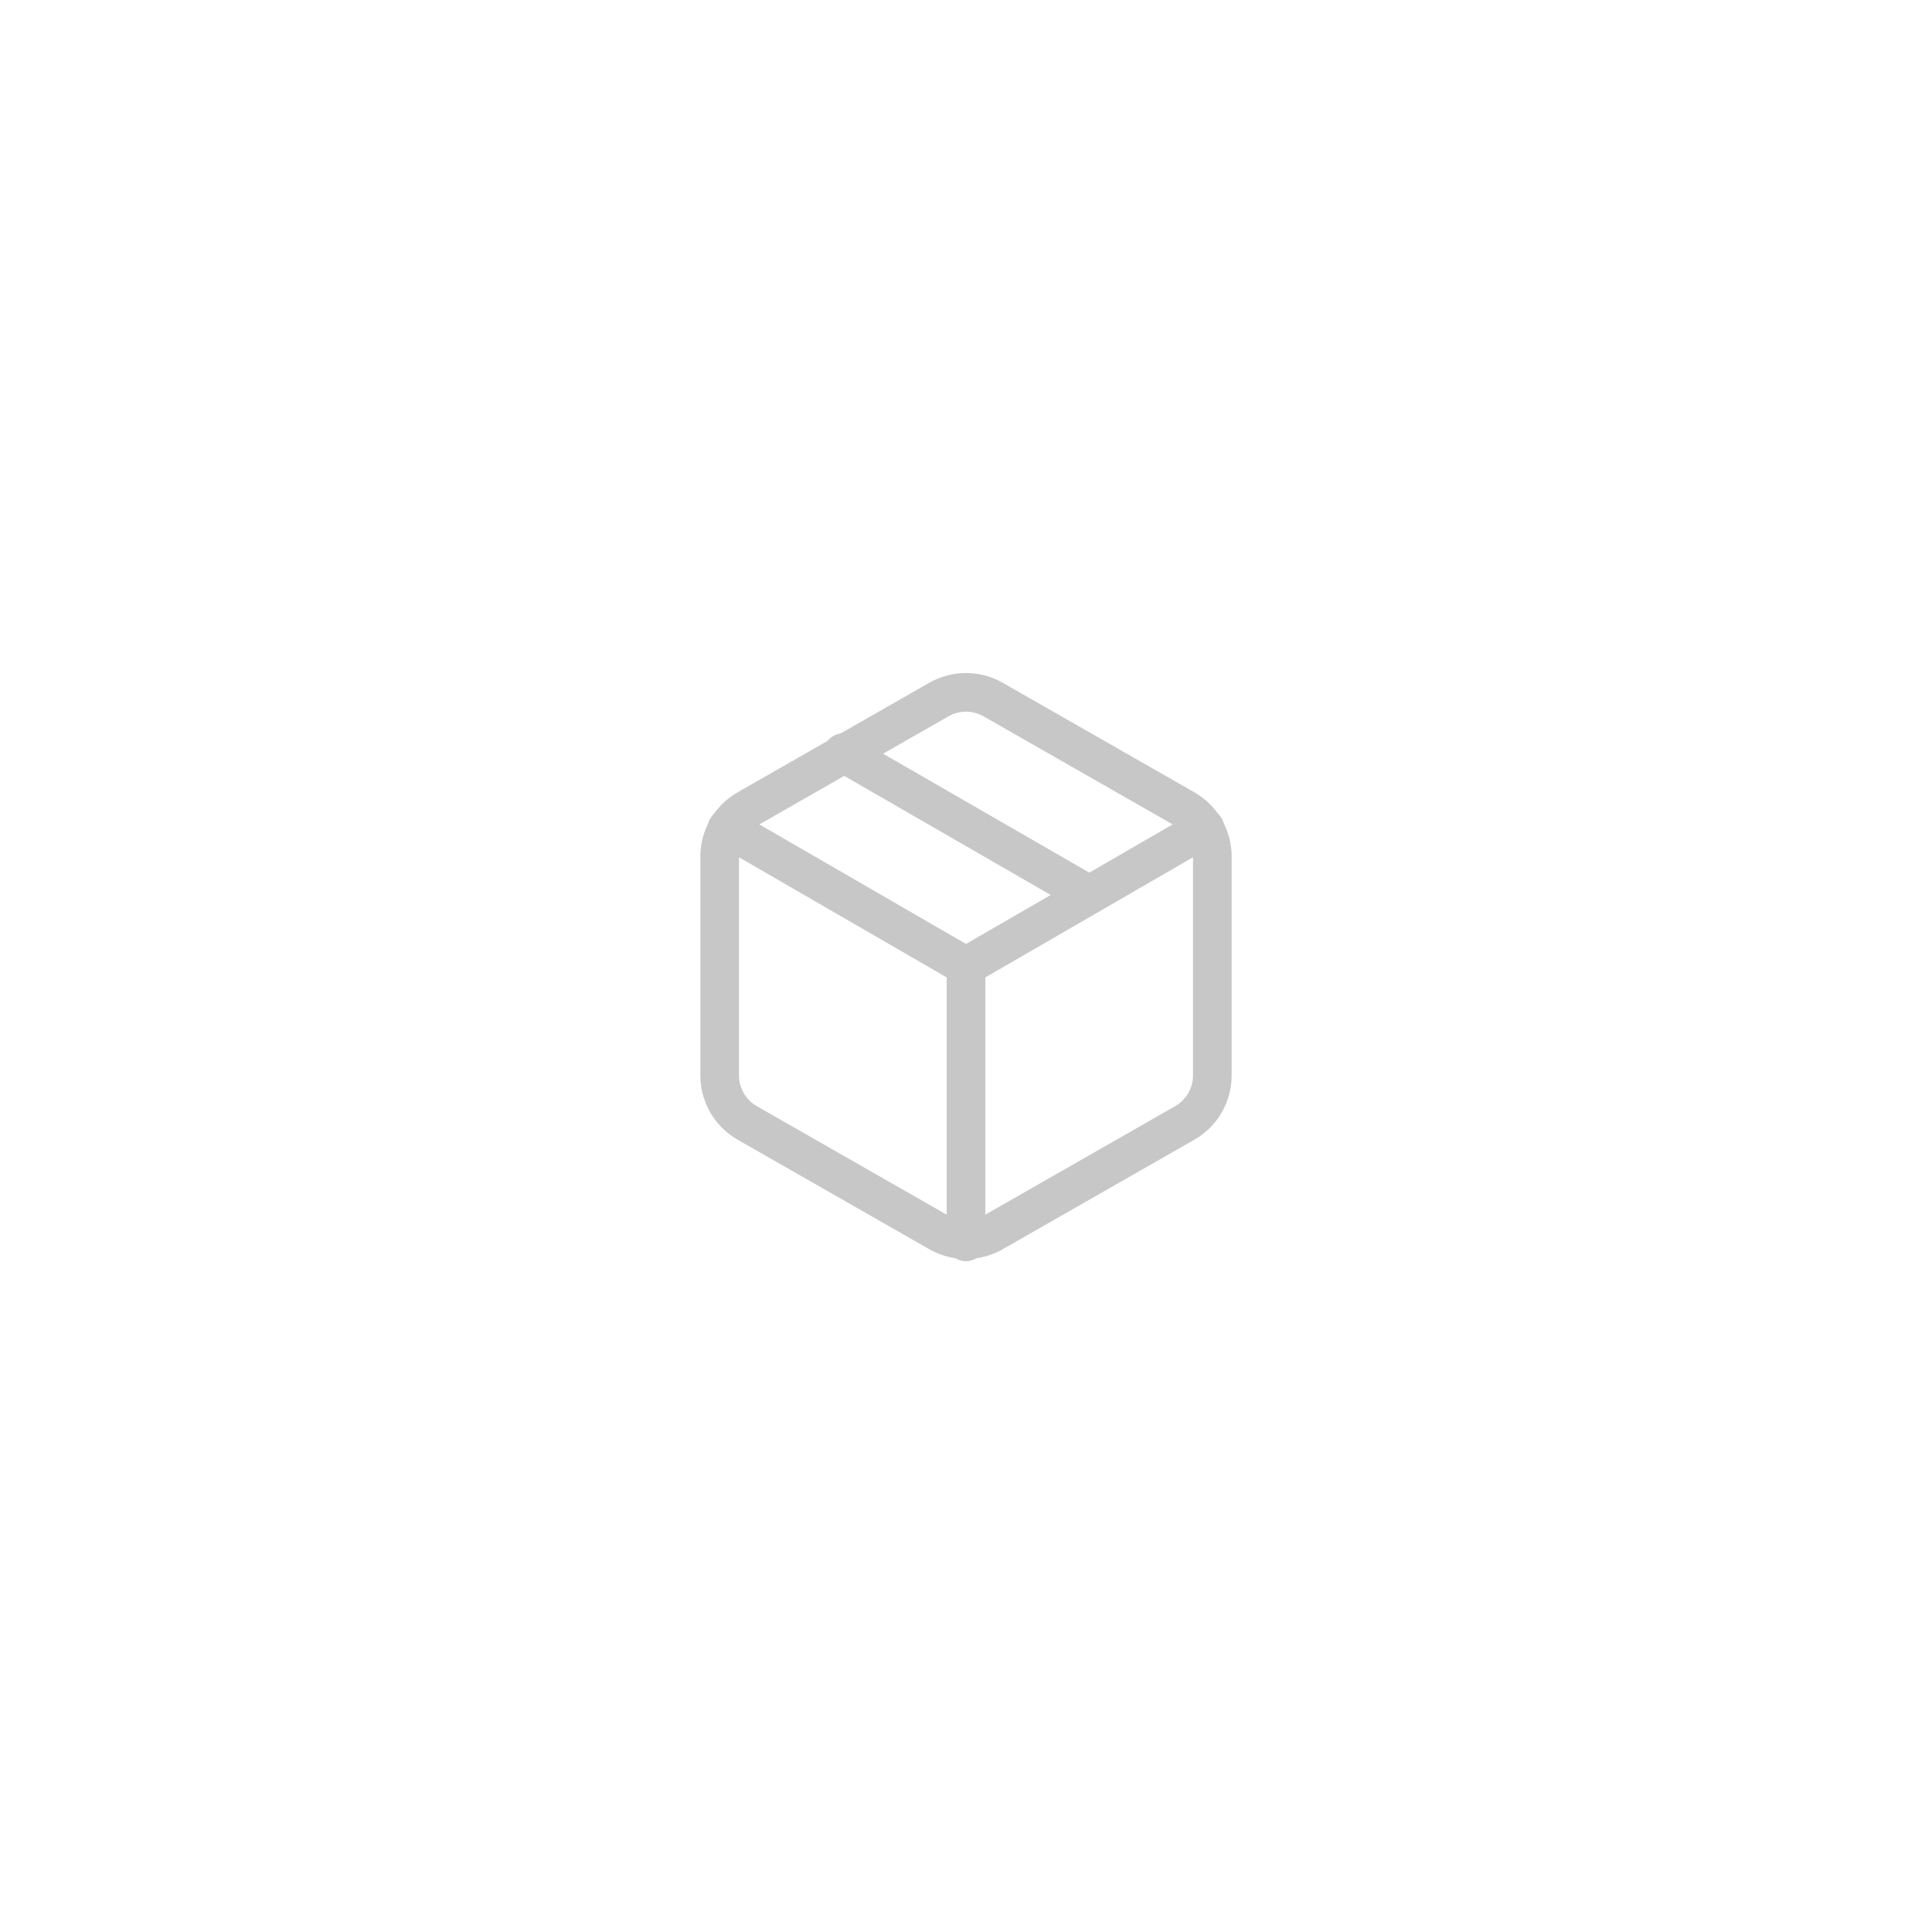 <svg width="100" height="100" viewBox="0 0 100 100" fill="none" xmlns="http://www.w3.org/2000/svg">
<path d="M56.375 46.317L43.625 38.964" stroke="#C7C7C7" stroke-width="2" stroke-linecap="round" stroke-linejoin="round"/>
<path d="M62.75 55.667V44.333C62.749 43.837 62.618 43.349 62.37 42.918C62.121 42.488 61.764 42.131 61.333 41.883L51.417 36.216C50.986 35.967 50.497 35.836 50 35.836C49.503 35.836 49.014 35.967 48.583 36.216L38.667 41.883C38.236 42.131 37.879 42.488 37.63 42.918C37.382 43.349 37.251 43.837 37.25 44.333V55.667C37.251 56.163 37.382 56.651 37.63 57.082C37.879 57.512 38.236 57.869 38.667 58.117L48.583 63.784C49.014 64.033 49.503 64.164 50 64.164C50.497 64.164 50.986 64.033 51.417 63.784L61.333 58.117C61.764 57.869 62.121 57.512 62.37 57.082C62.618 56.651 62.749 56.163 62.75 55.667Z" stroke="#C7C7C7" stroke-width="2" stroke-linecap="round" stroke-linejoin="round"/>
<path d="M37.633 42.86L50 50.014L62.367 42.86" stroke="#C7C7C7" stroke-width="2" stroke-linecap="round" stroke-linejoin="round"/>
<path d="M50 64.28V50" stroke="#C7C7C7" stroke-width="2" stroke-linecap="round" stroke-linejoin="round"/>
</svg>
